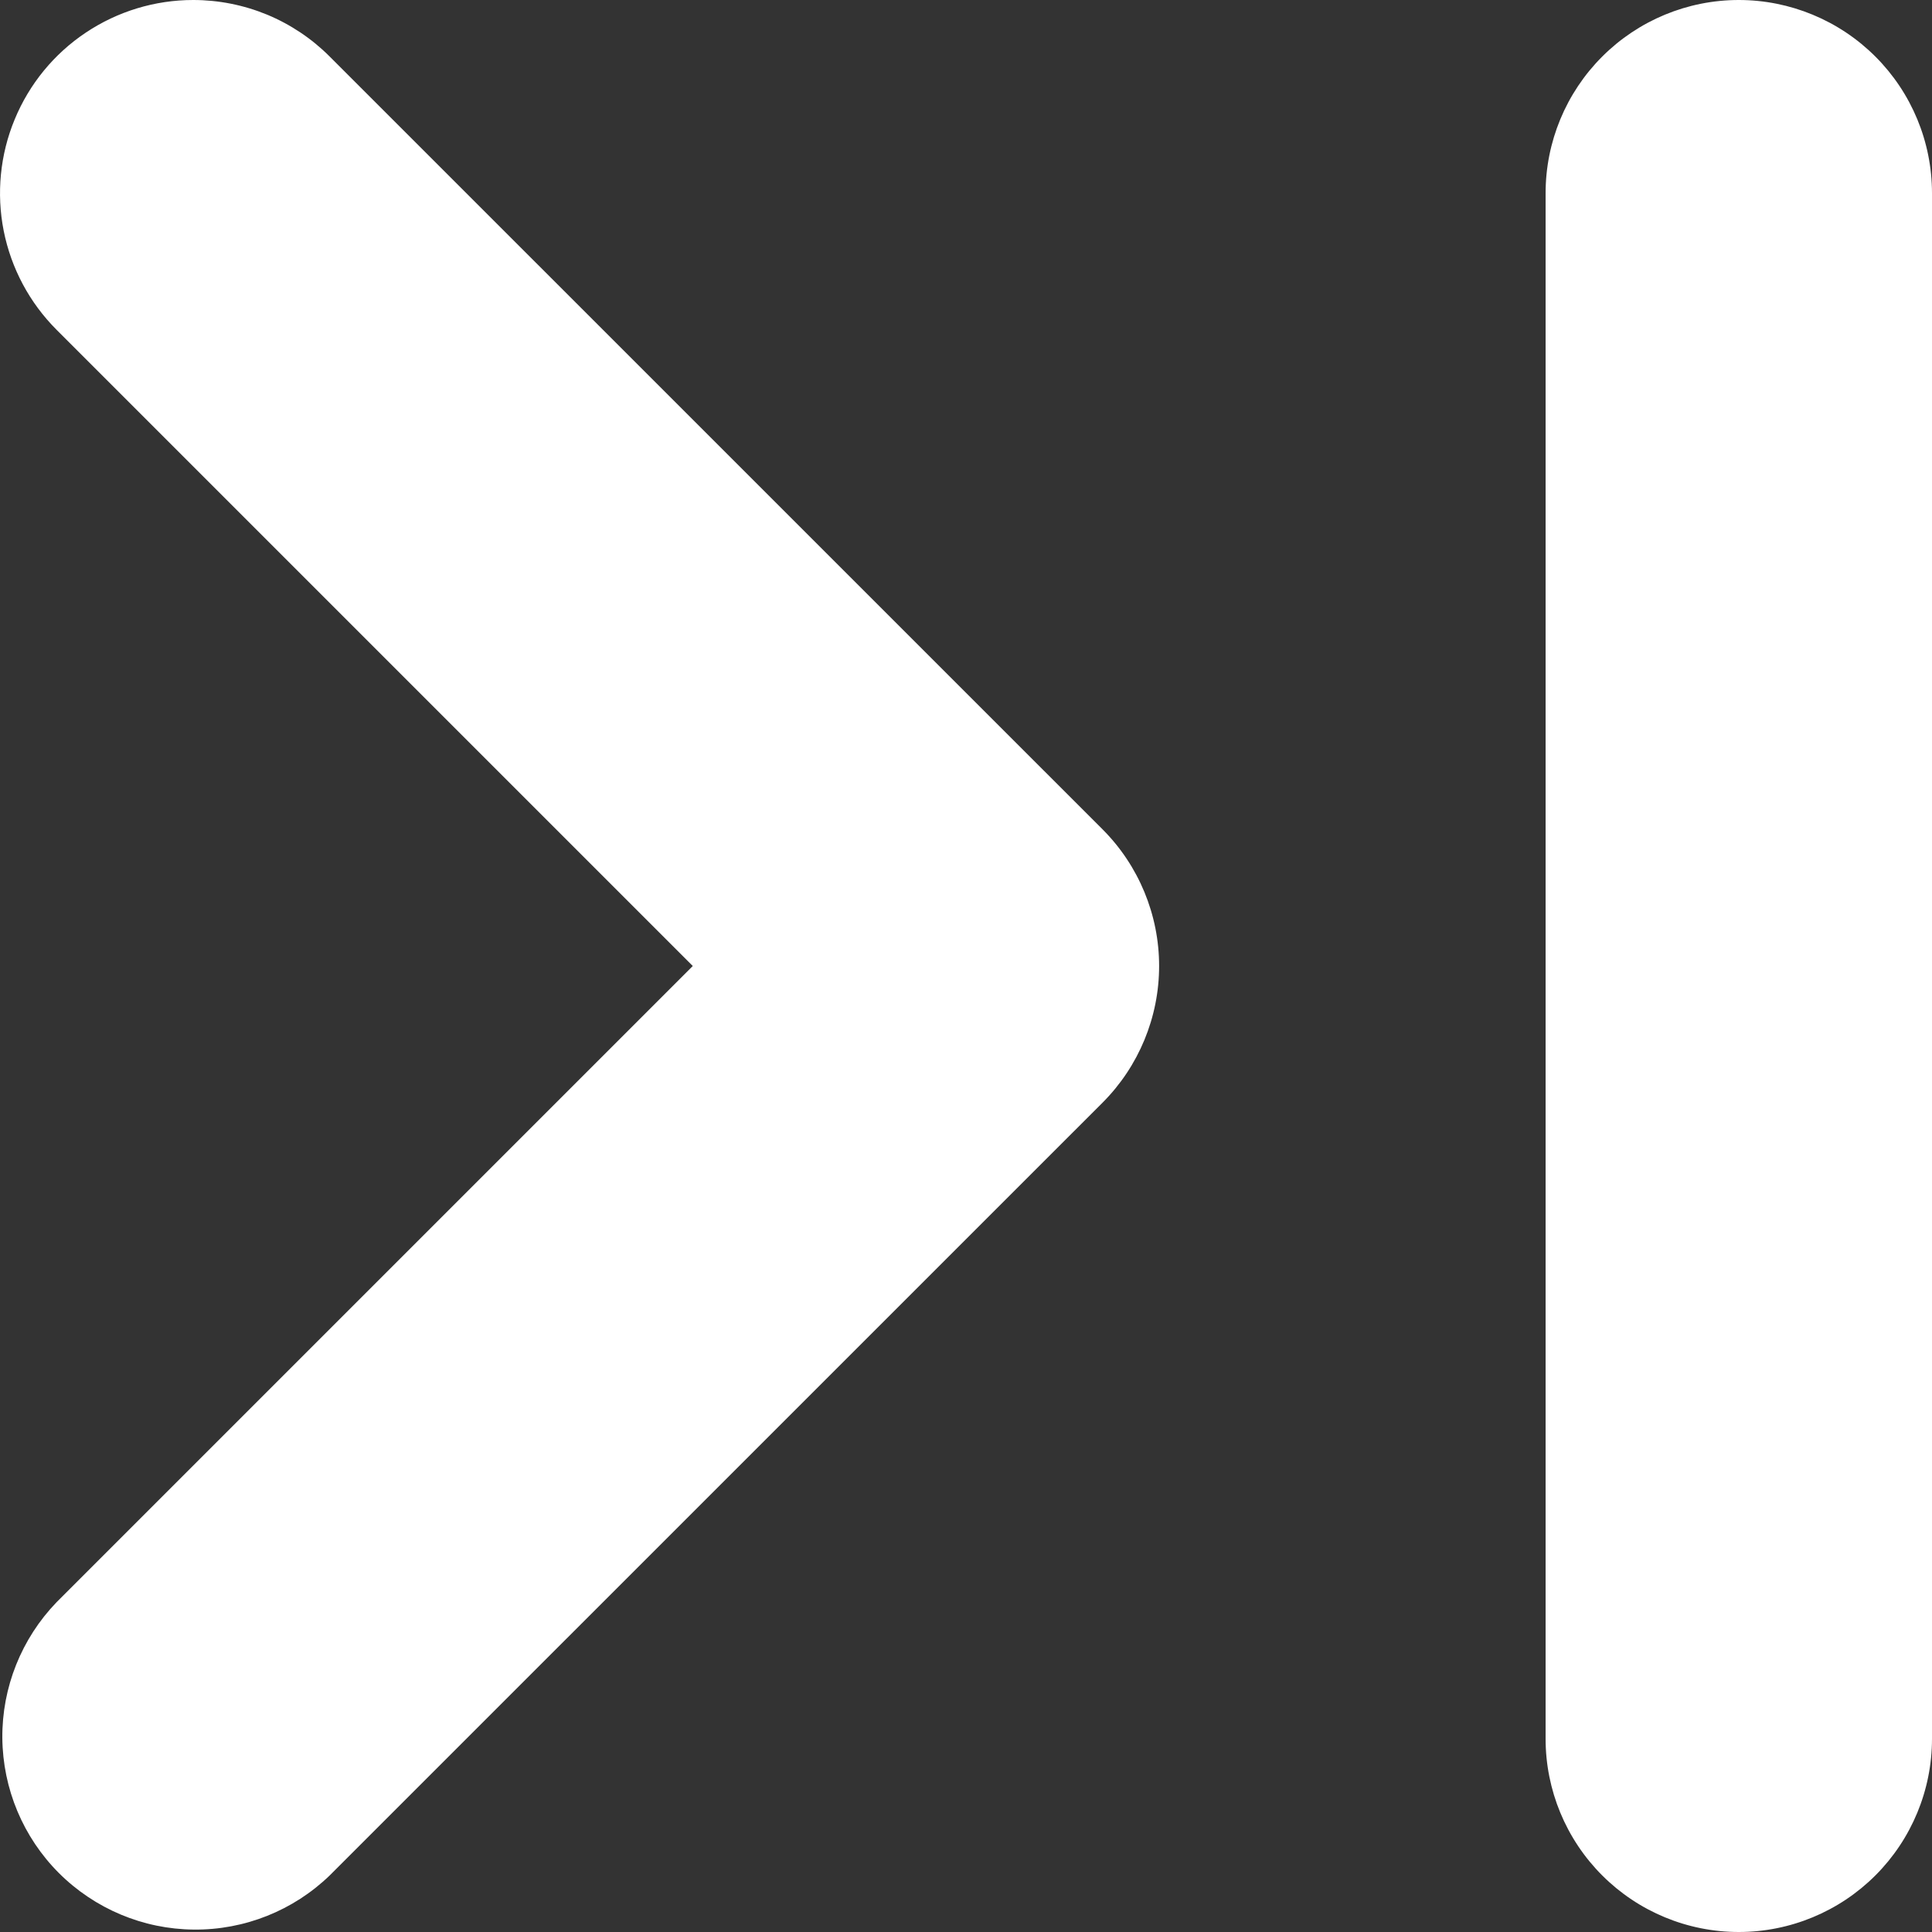 <svg width="24" height="24" viewBox="0 0 24 24" fill="none" xmlns="http://www.w3.org/2000/svg">
<rect x="0" y="0" width="24" height="24" fill="#333333" stroke="none"/>
<path d="M2.4 1.92632e-06C2.715 -0 3.027 0.062 3.318 0.182C3.609 0.303 3.874 0.48 4.096 0.703L13.697 10.303C14.146 10.753 14.399 11.364 14.399 12C14.399 12.636 14.146 13.247 13.697 13.697L4.096 23.297C3.644 23.734 3.037 23.976 2.408 23.97C1.779 23.965 1.177 23.712 0.732 23.268C0.287 22.823 0.035 22.221 0.029 21.591C0.024 20.962 0.266 20.356 0.703 19.903L8.606 12L0.703 4.097C0.367 3.761 0.139 3.334 0.046 2.868C-0.046 2.403 0.001 1.92 0.183 1.482C0.364 1.043 0.672 0.668 1.066 0.405C1.461 0.141 1.925 0 2.4 1.92632e-06ZM21.6 3.60488e-06C22.236 3.66053e-06 22.847 0.253 23.297 0.703C23.747 1.153 24 1.763 24 2.4L24 21.6C24 22.236 23.747 22.847 23.297 23.297C22.847 23.747 22.236 24 21.6 24C20.963 24 20.353 23.747 19.903 23.297C19.453 22.847 19.2 22.236 19.2 21.6L19.2 2.4C19.2 1.763 19.453 1.153 19.903 0.703C20.353 0.253 20.963 3.54923e-06 21.6 3.60488e-06Z" fill="white"/>
</svg>
